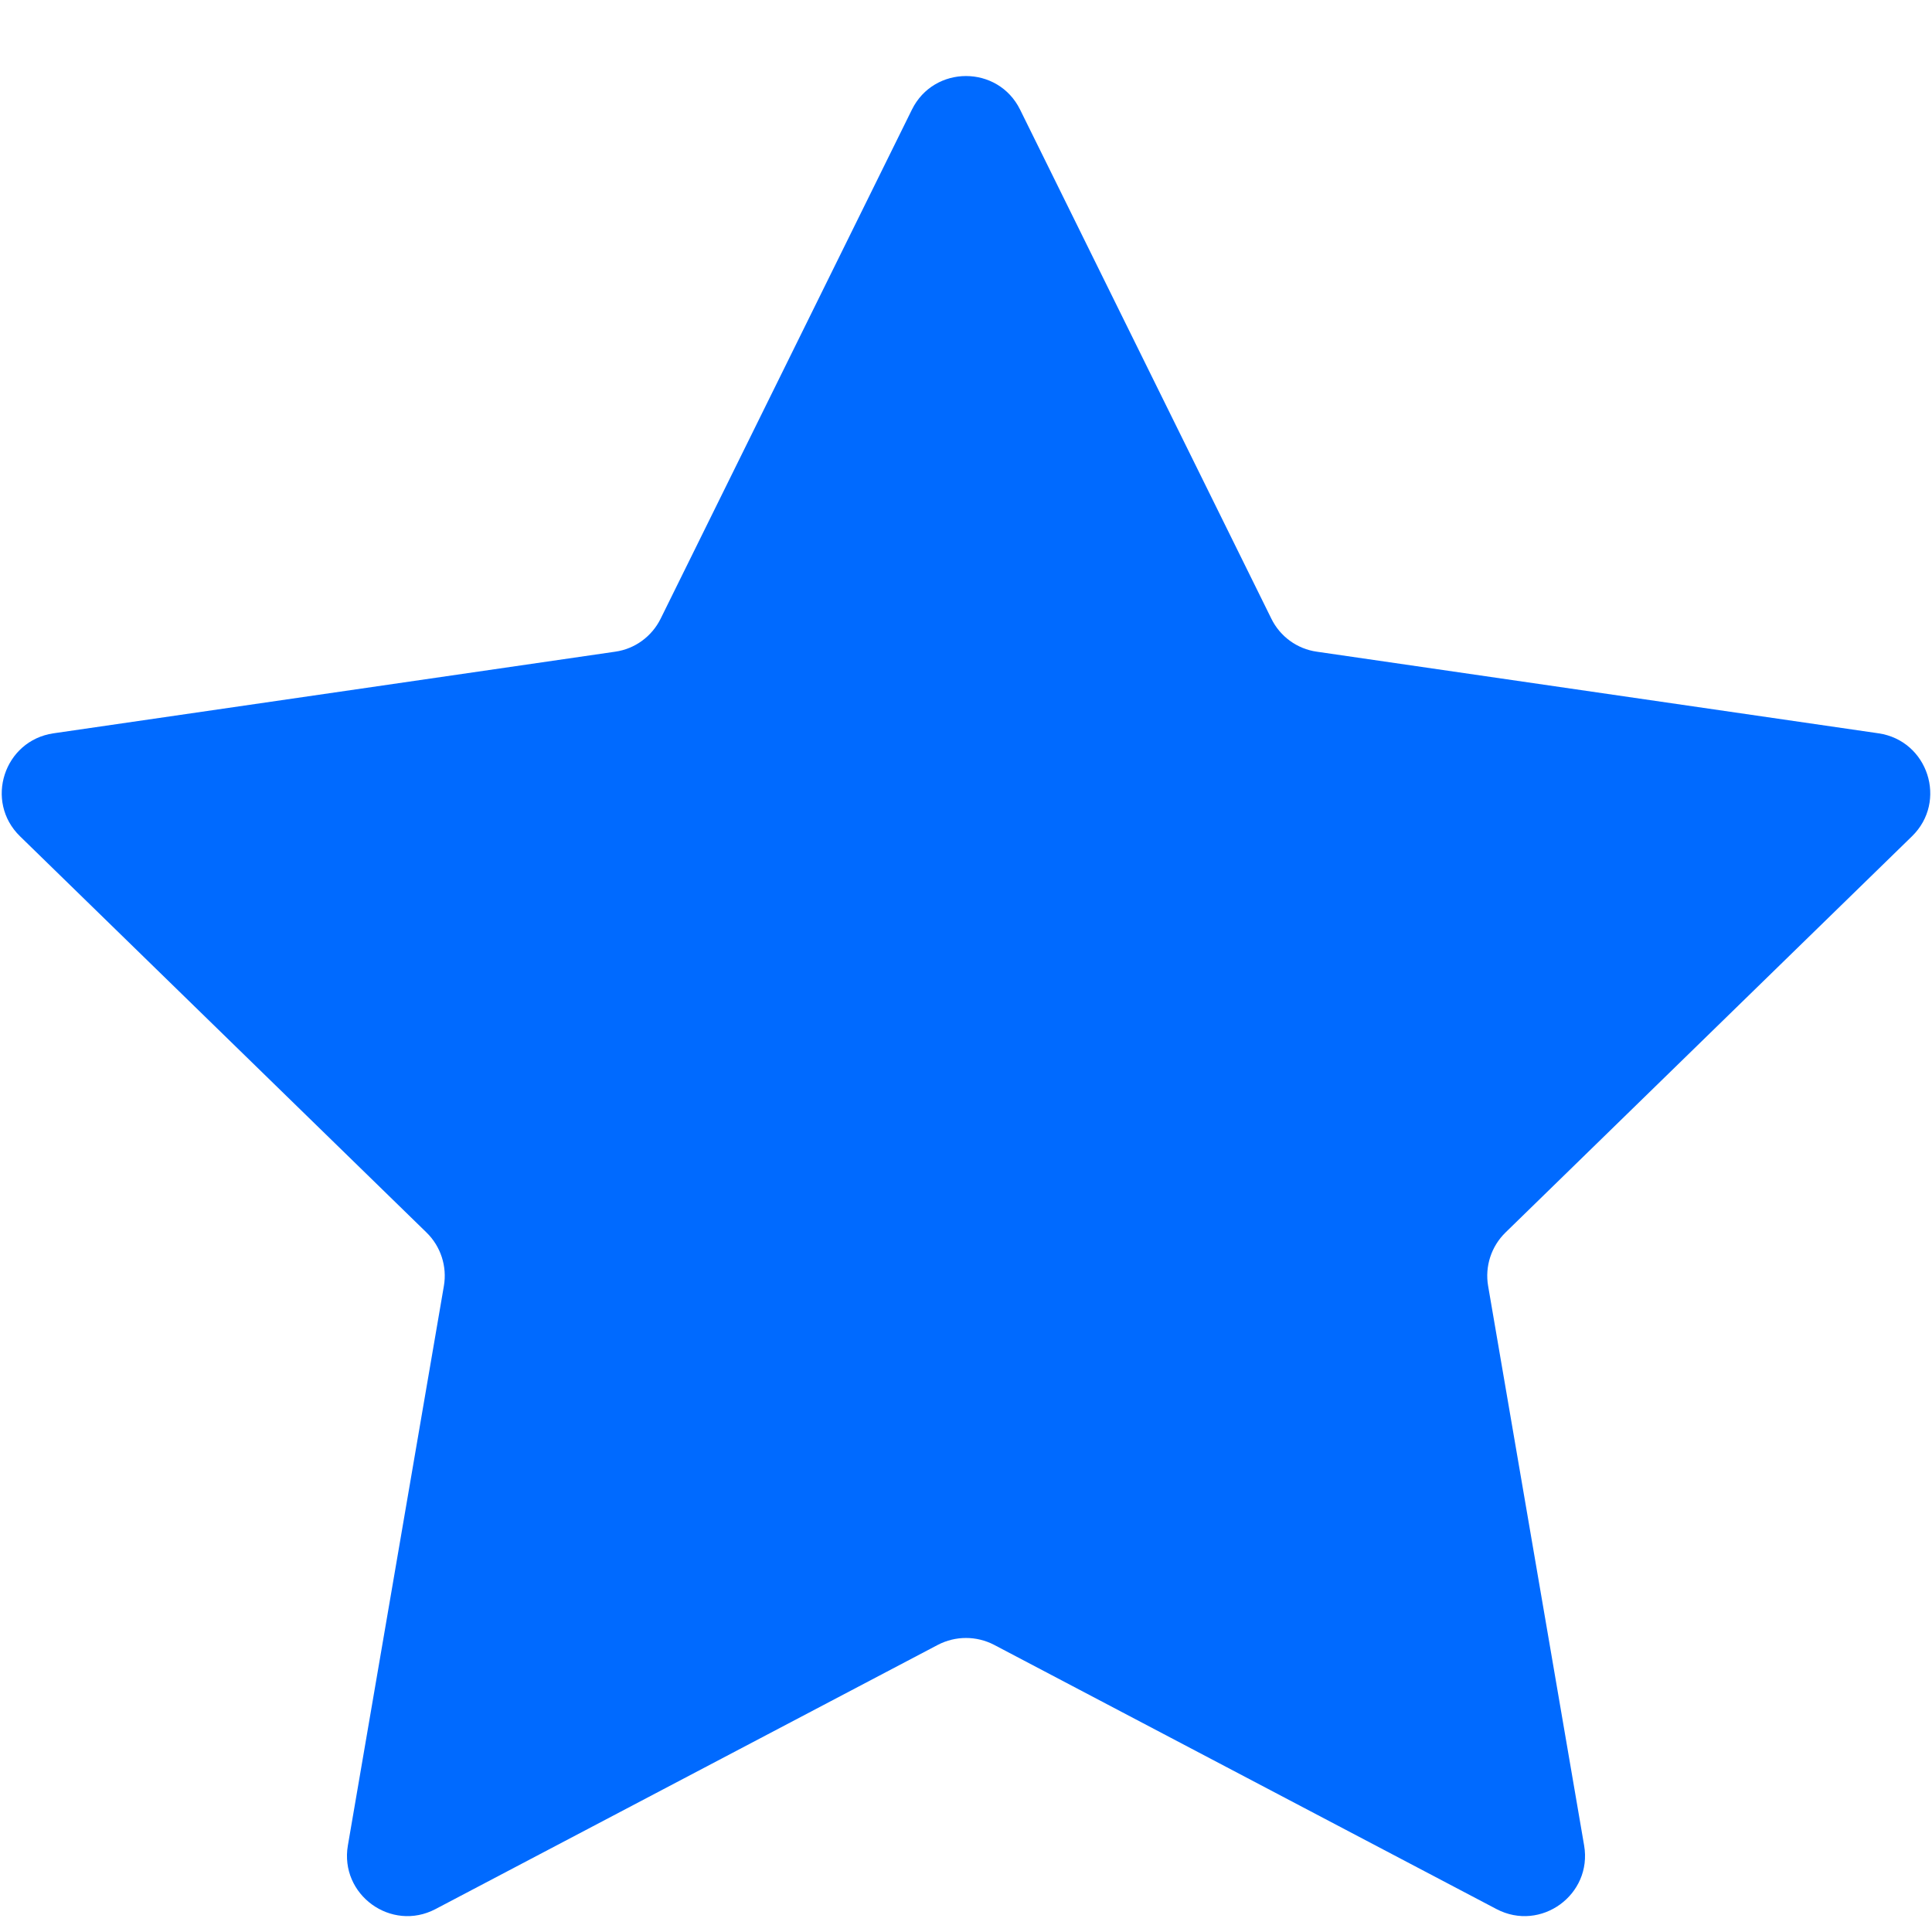 <svg width="16" height="16" viewBox="0 0 16 16" fill="none" xmlns="http://www.w3.org/2000/svg">
<path d="M7.552 0.908C7.735 0.537 8.265 0.537 8.448 0.908L10.529 5.124C10.601 5.271 10.742 5.374 10.905 5.397L15.557 6.073C15.967 6.133 16.131 6.637 15.834 6.926L12.468 10.207C12.35 10.322 12.296 10.488 12.324 10.65L13.119 15.283C13.189 15.691 12.76 16.003 12.393 15.81L8.233 13.622C8.087 13.546 7.913 13.546 7.767 13.622L3.607 15.81C3.24 16.003 2.811 15.691 2.881 15.283L3.676 10.65C3.704 10.488 3.65 10.322 3.532 10.207L0.166 6.926C-0.131 6.637 0.033 6.133 0.443 6.073L5.095 5.397C5.258 5.374 5.398 5.271 5.471 5.124L7.552 0.908Z" fill="#006AFF"/>
</svg>
